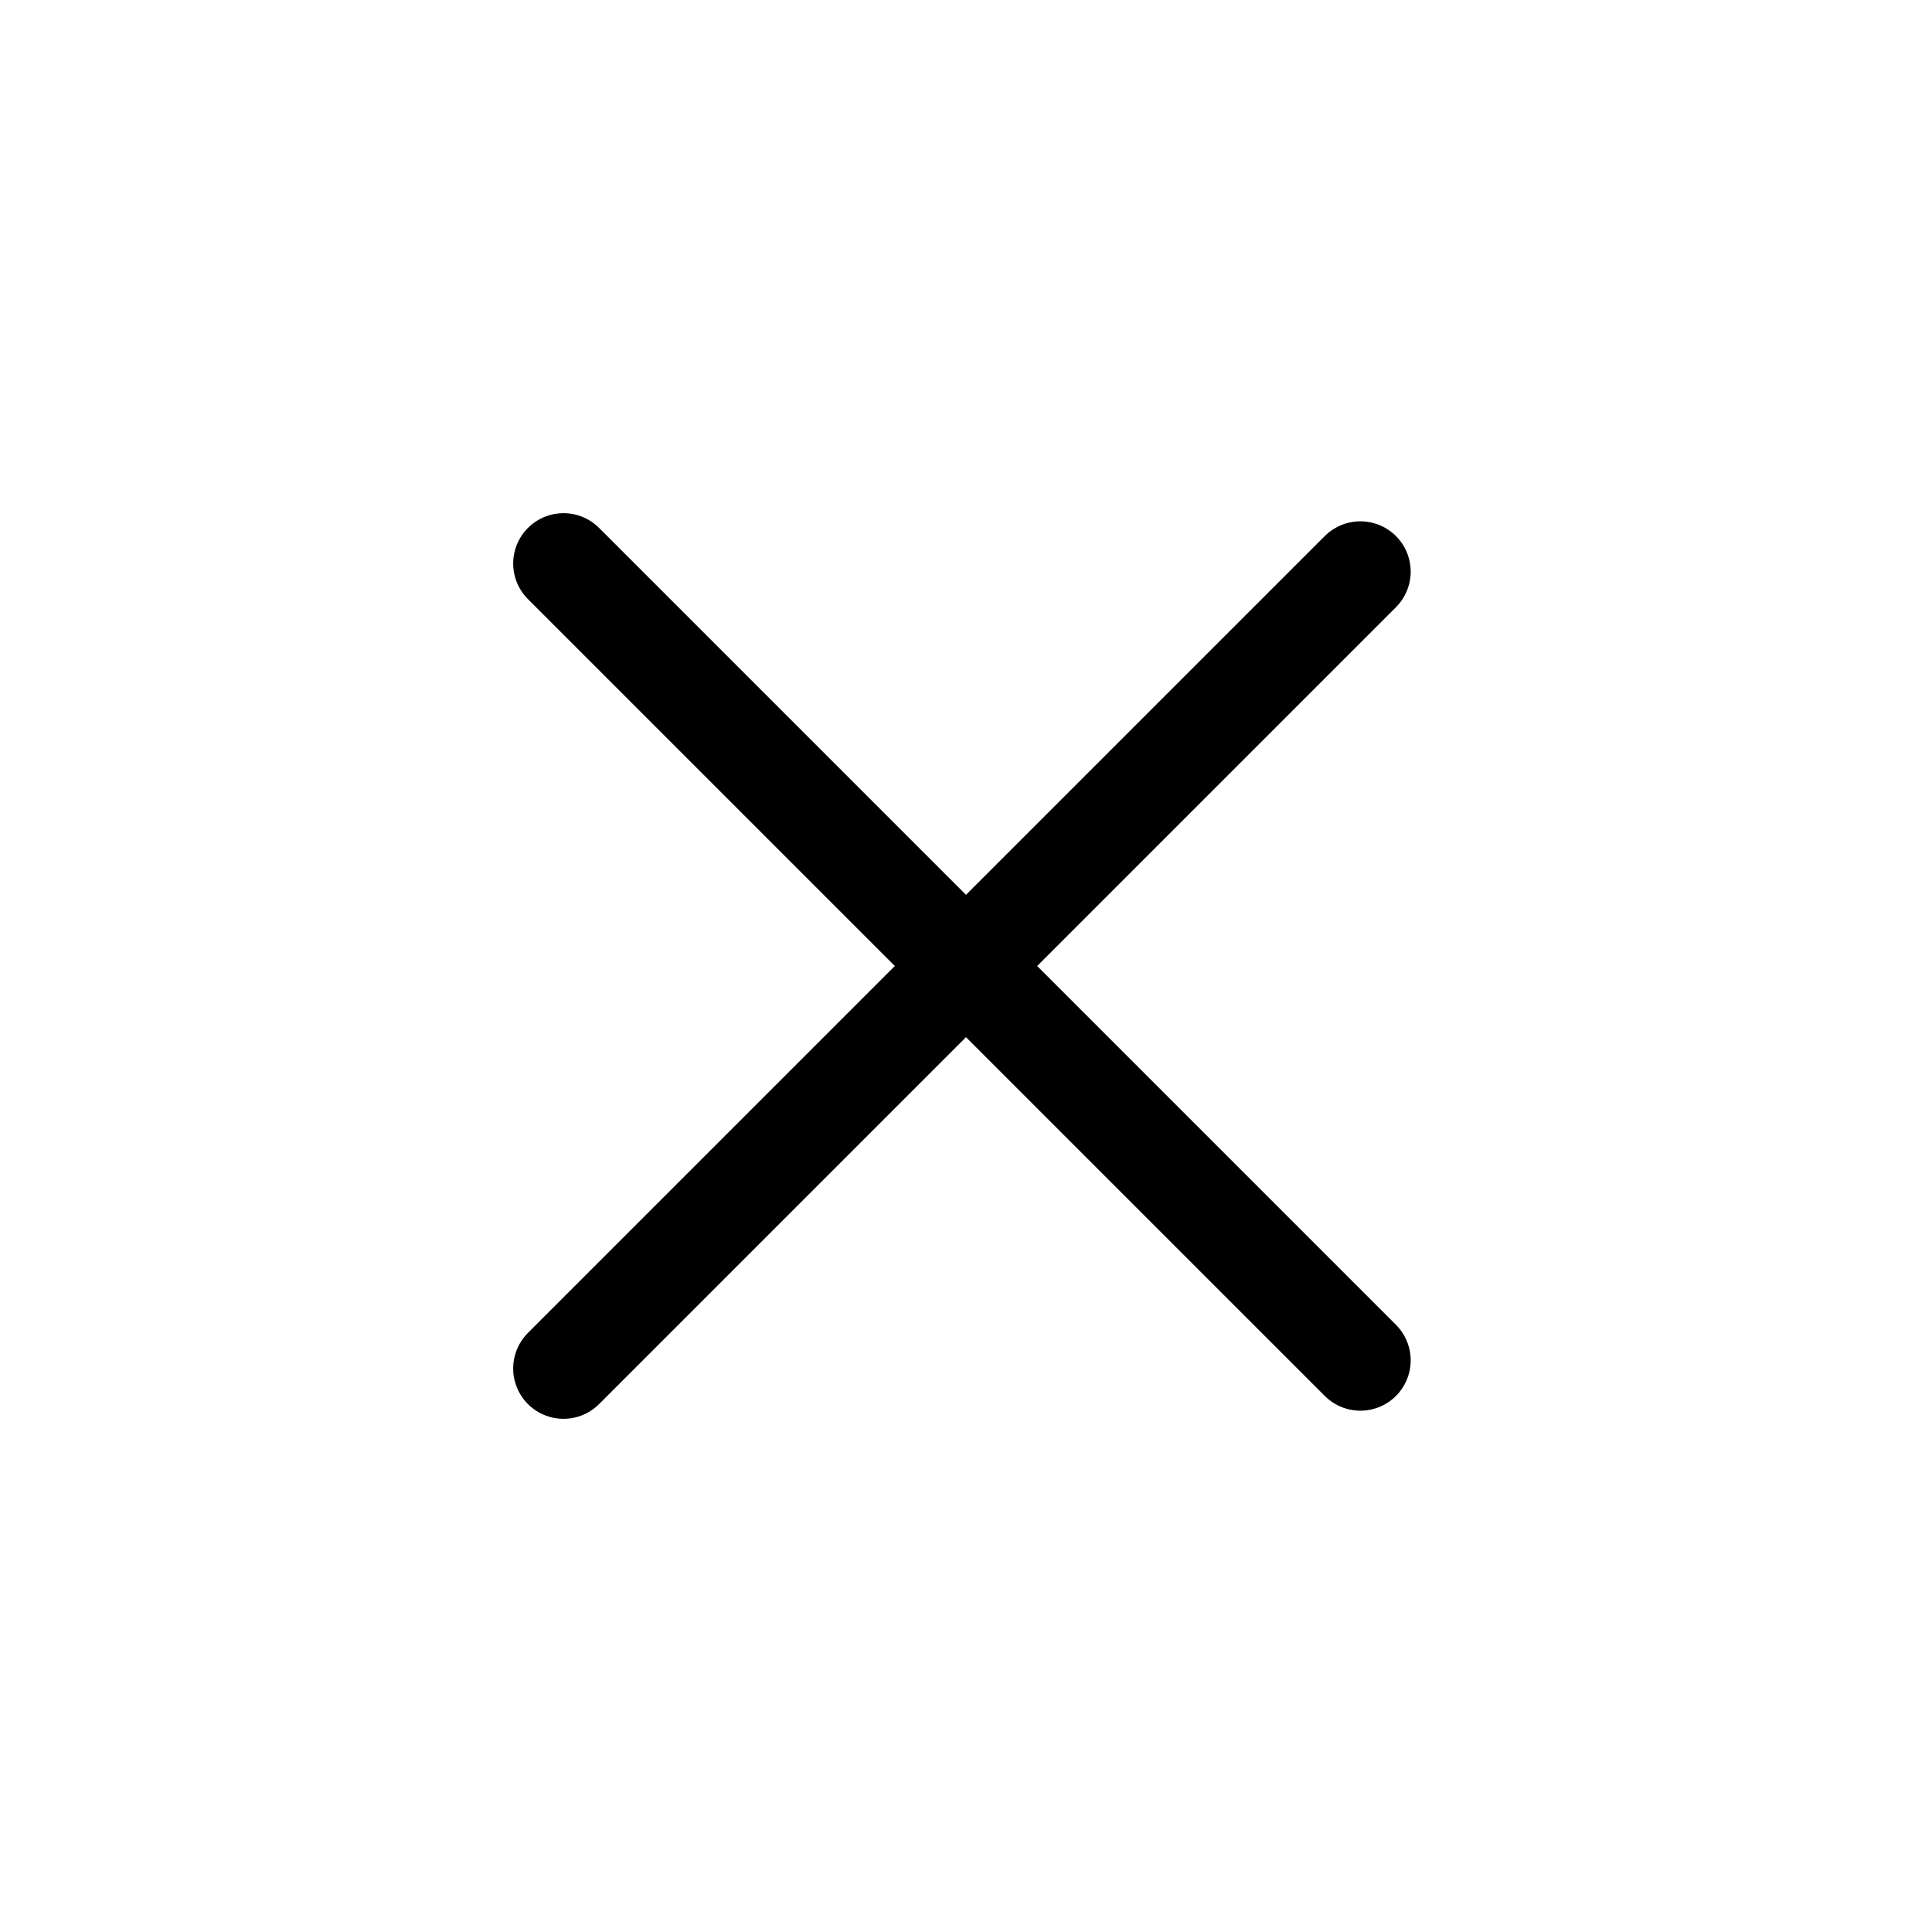 <?xml version="1.0" encoding="utf-8"?><!-- Uploaded to: SVG Repo, www.svgrepo.com, Generator: SVG Repo Mixer Tools -->
<svg width="800px" height="800px" viewBox="0 0 24 24" fill="none" xmlns="http://www.w3.org/2000/svg">
<rect width="24" height="24" fill="none"/>
<path d="M7 17L16.899 7.101" stroke="#000000" stroke-width="1.25px" stroke-linecap="round" stroke-linejoin="round"/>
<path d="M7 7L16.899 16.899" stroke="#000000" stroke-width="1.25px" stroke-linecap="round" stroke-linejoin="round"/>
</svg>